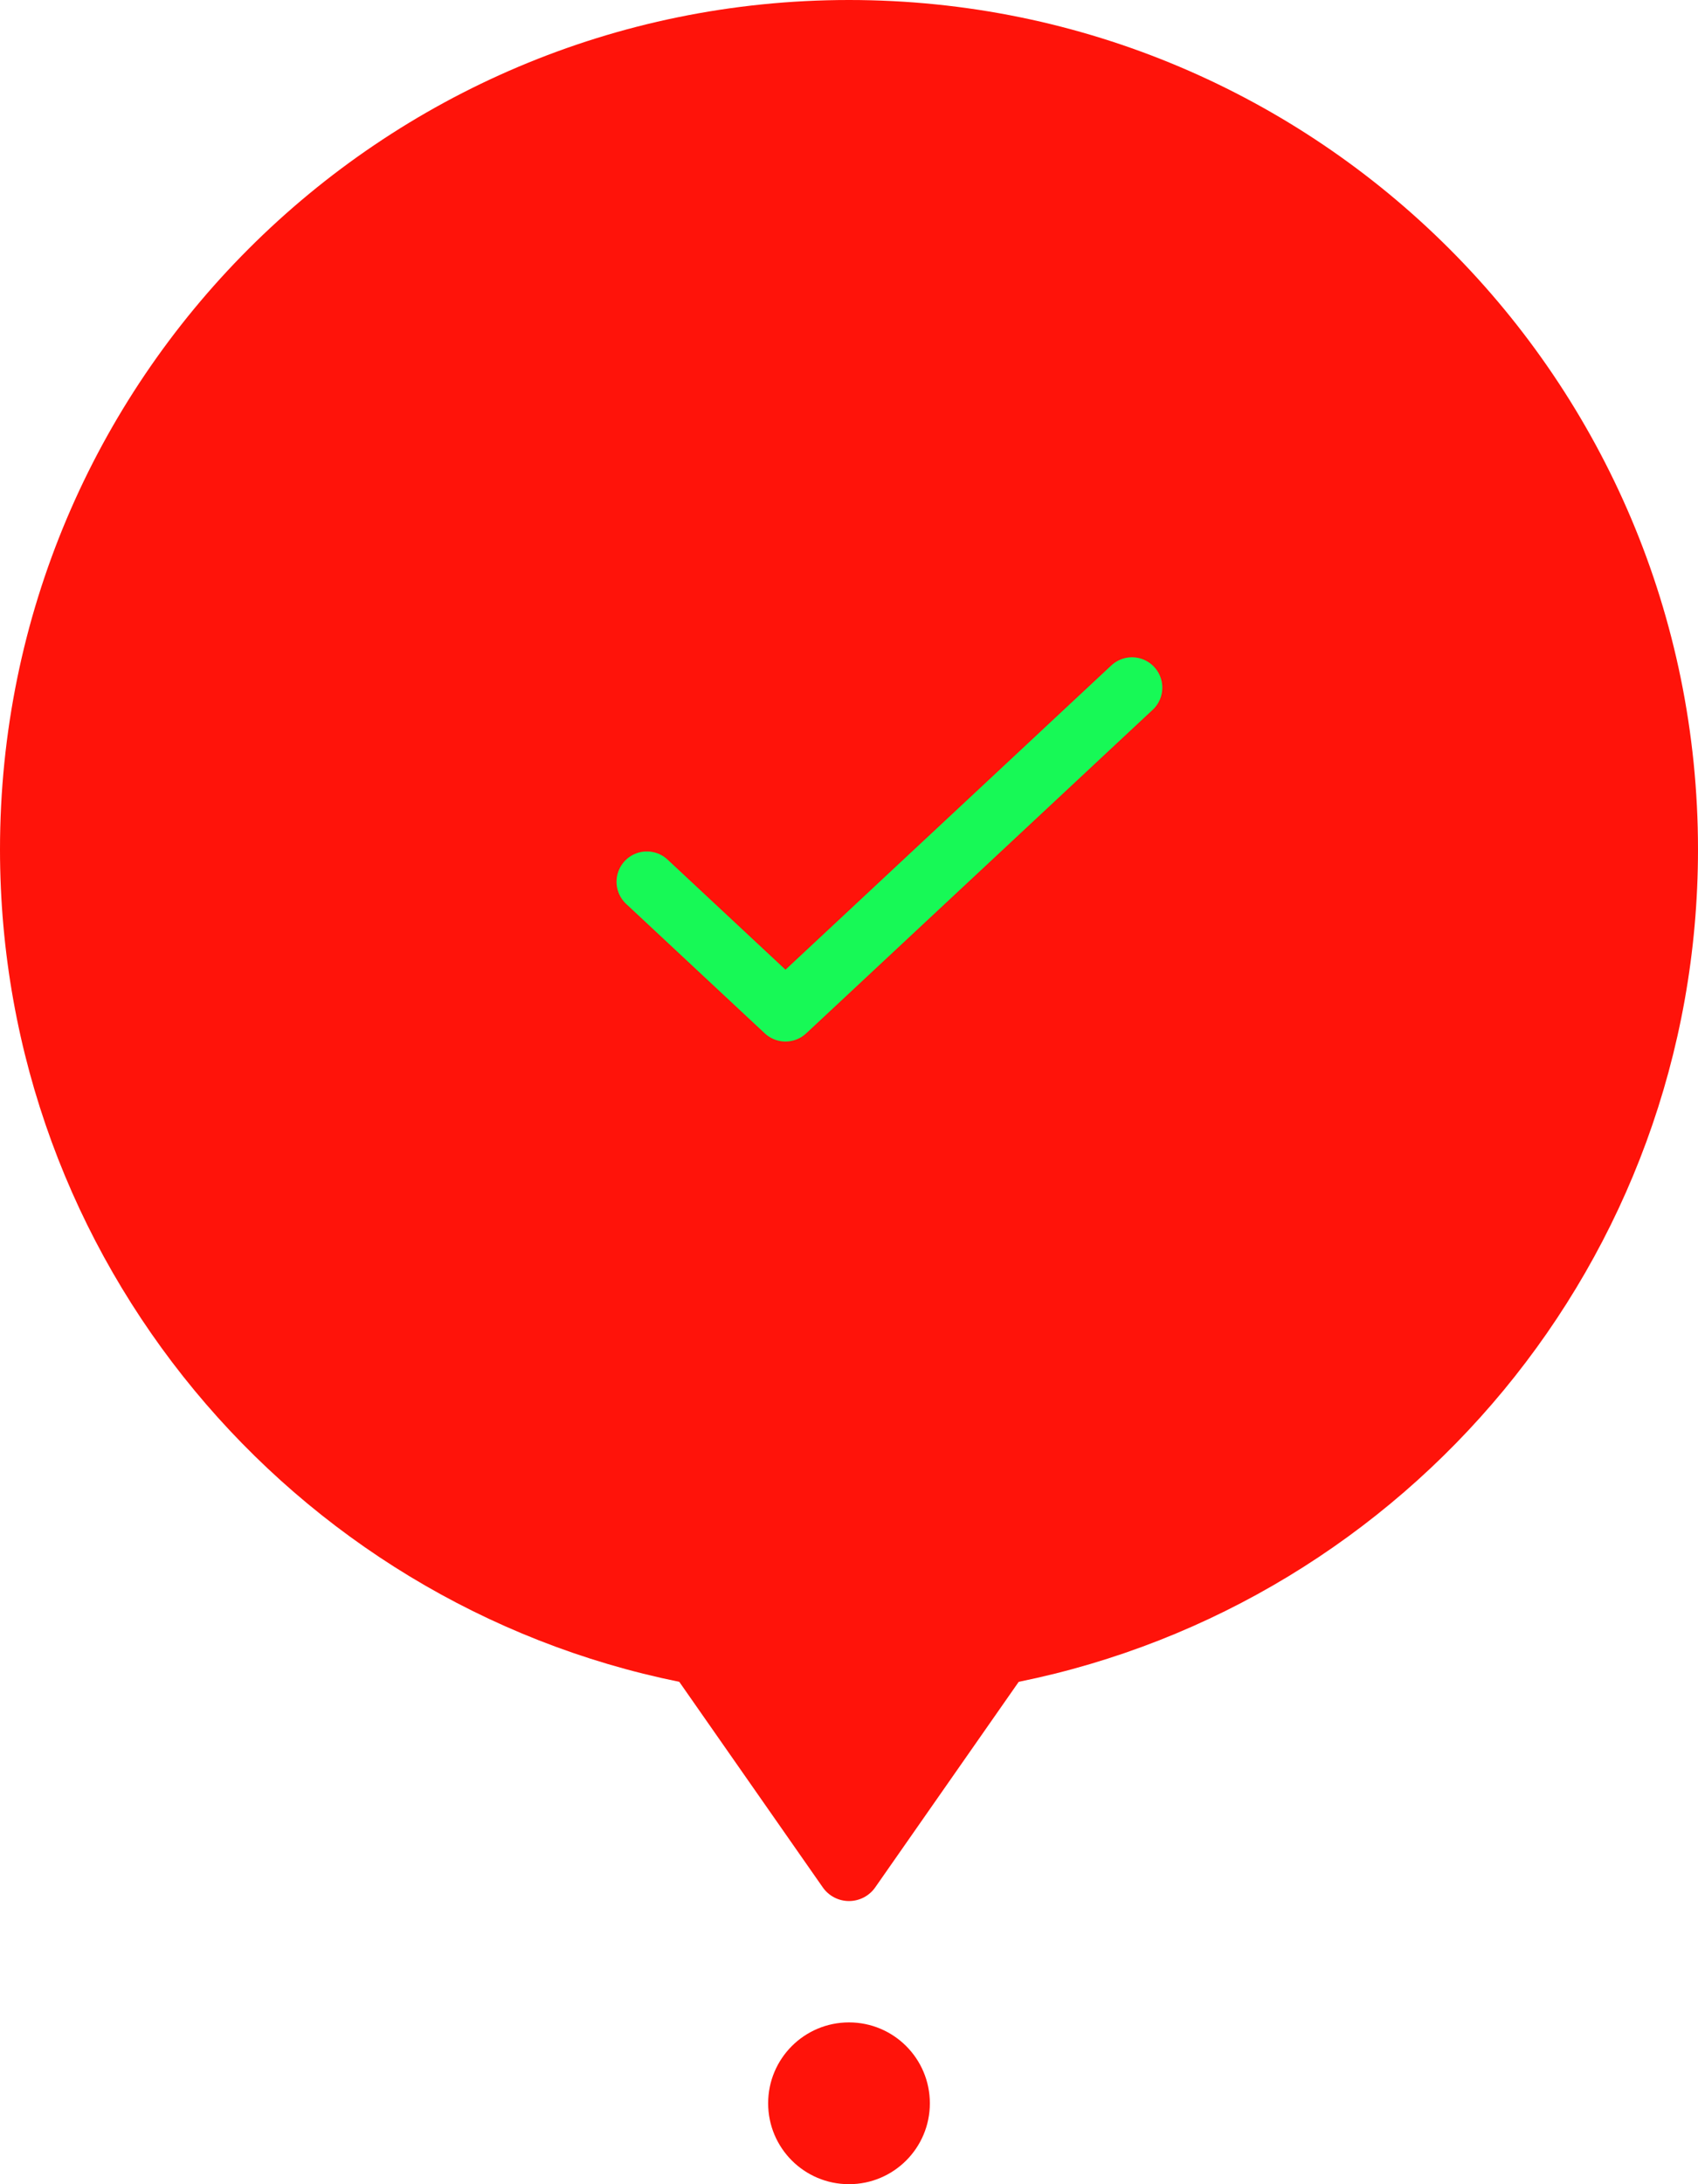 <svg width="42" height="54" viewBox="0 0 42 54" fill="none" xmlns="http://www.w3.org/2000/svg">
<path fill-rule="evenodd" clip-rule="evenodd" d="M21 0C32.598 0 42 9.402 42 21C42 31.16 34.784 39.635 25.198 41.58L21.652 46.657C21.579 46.763 21.481 46.85 21.368 46.909C21.254 46.969 21.128 47 21 47C20.872 47 20.746 46.969 20.632 46.909C20.519 46.85 20.421 46.763 20.348 46.657L16.802 41.58C7.216 39.635 0 31.16 0 21C0 9.402 9.402 0 21 0Z" fill="#FF130A"/>
<path d="M23 52C23 50.895 22.105 50 21 50C19.895 50 19 50.895 19 52C19 53.105 19.895 54 21 54C22.105 54 23 53.105 23 52Z" fill="#FF130A"/>
<rect x="7" y="12" width="29" height="17" fill="#FF130A"/>
<path d="M16 21.8L19.429 25L28 17" stroke="#17F956" stroke-width="1.5" stroke-linecap="round" stroke-linejoin="round"/>
</svg>
